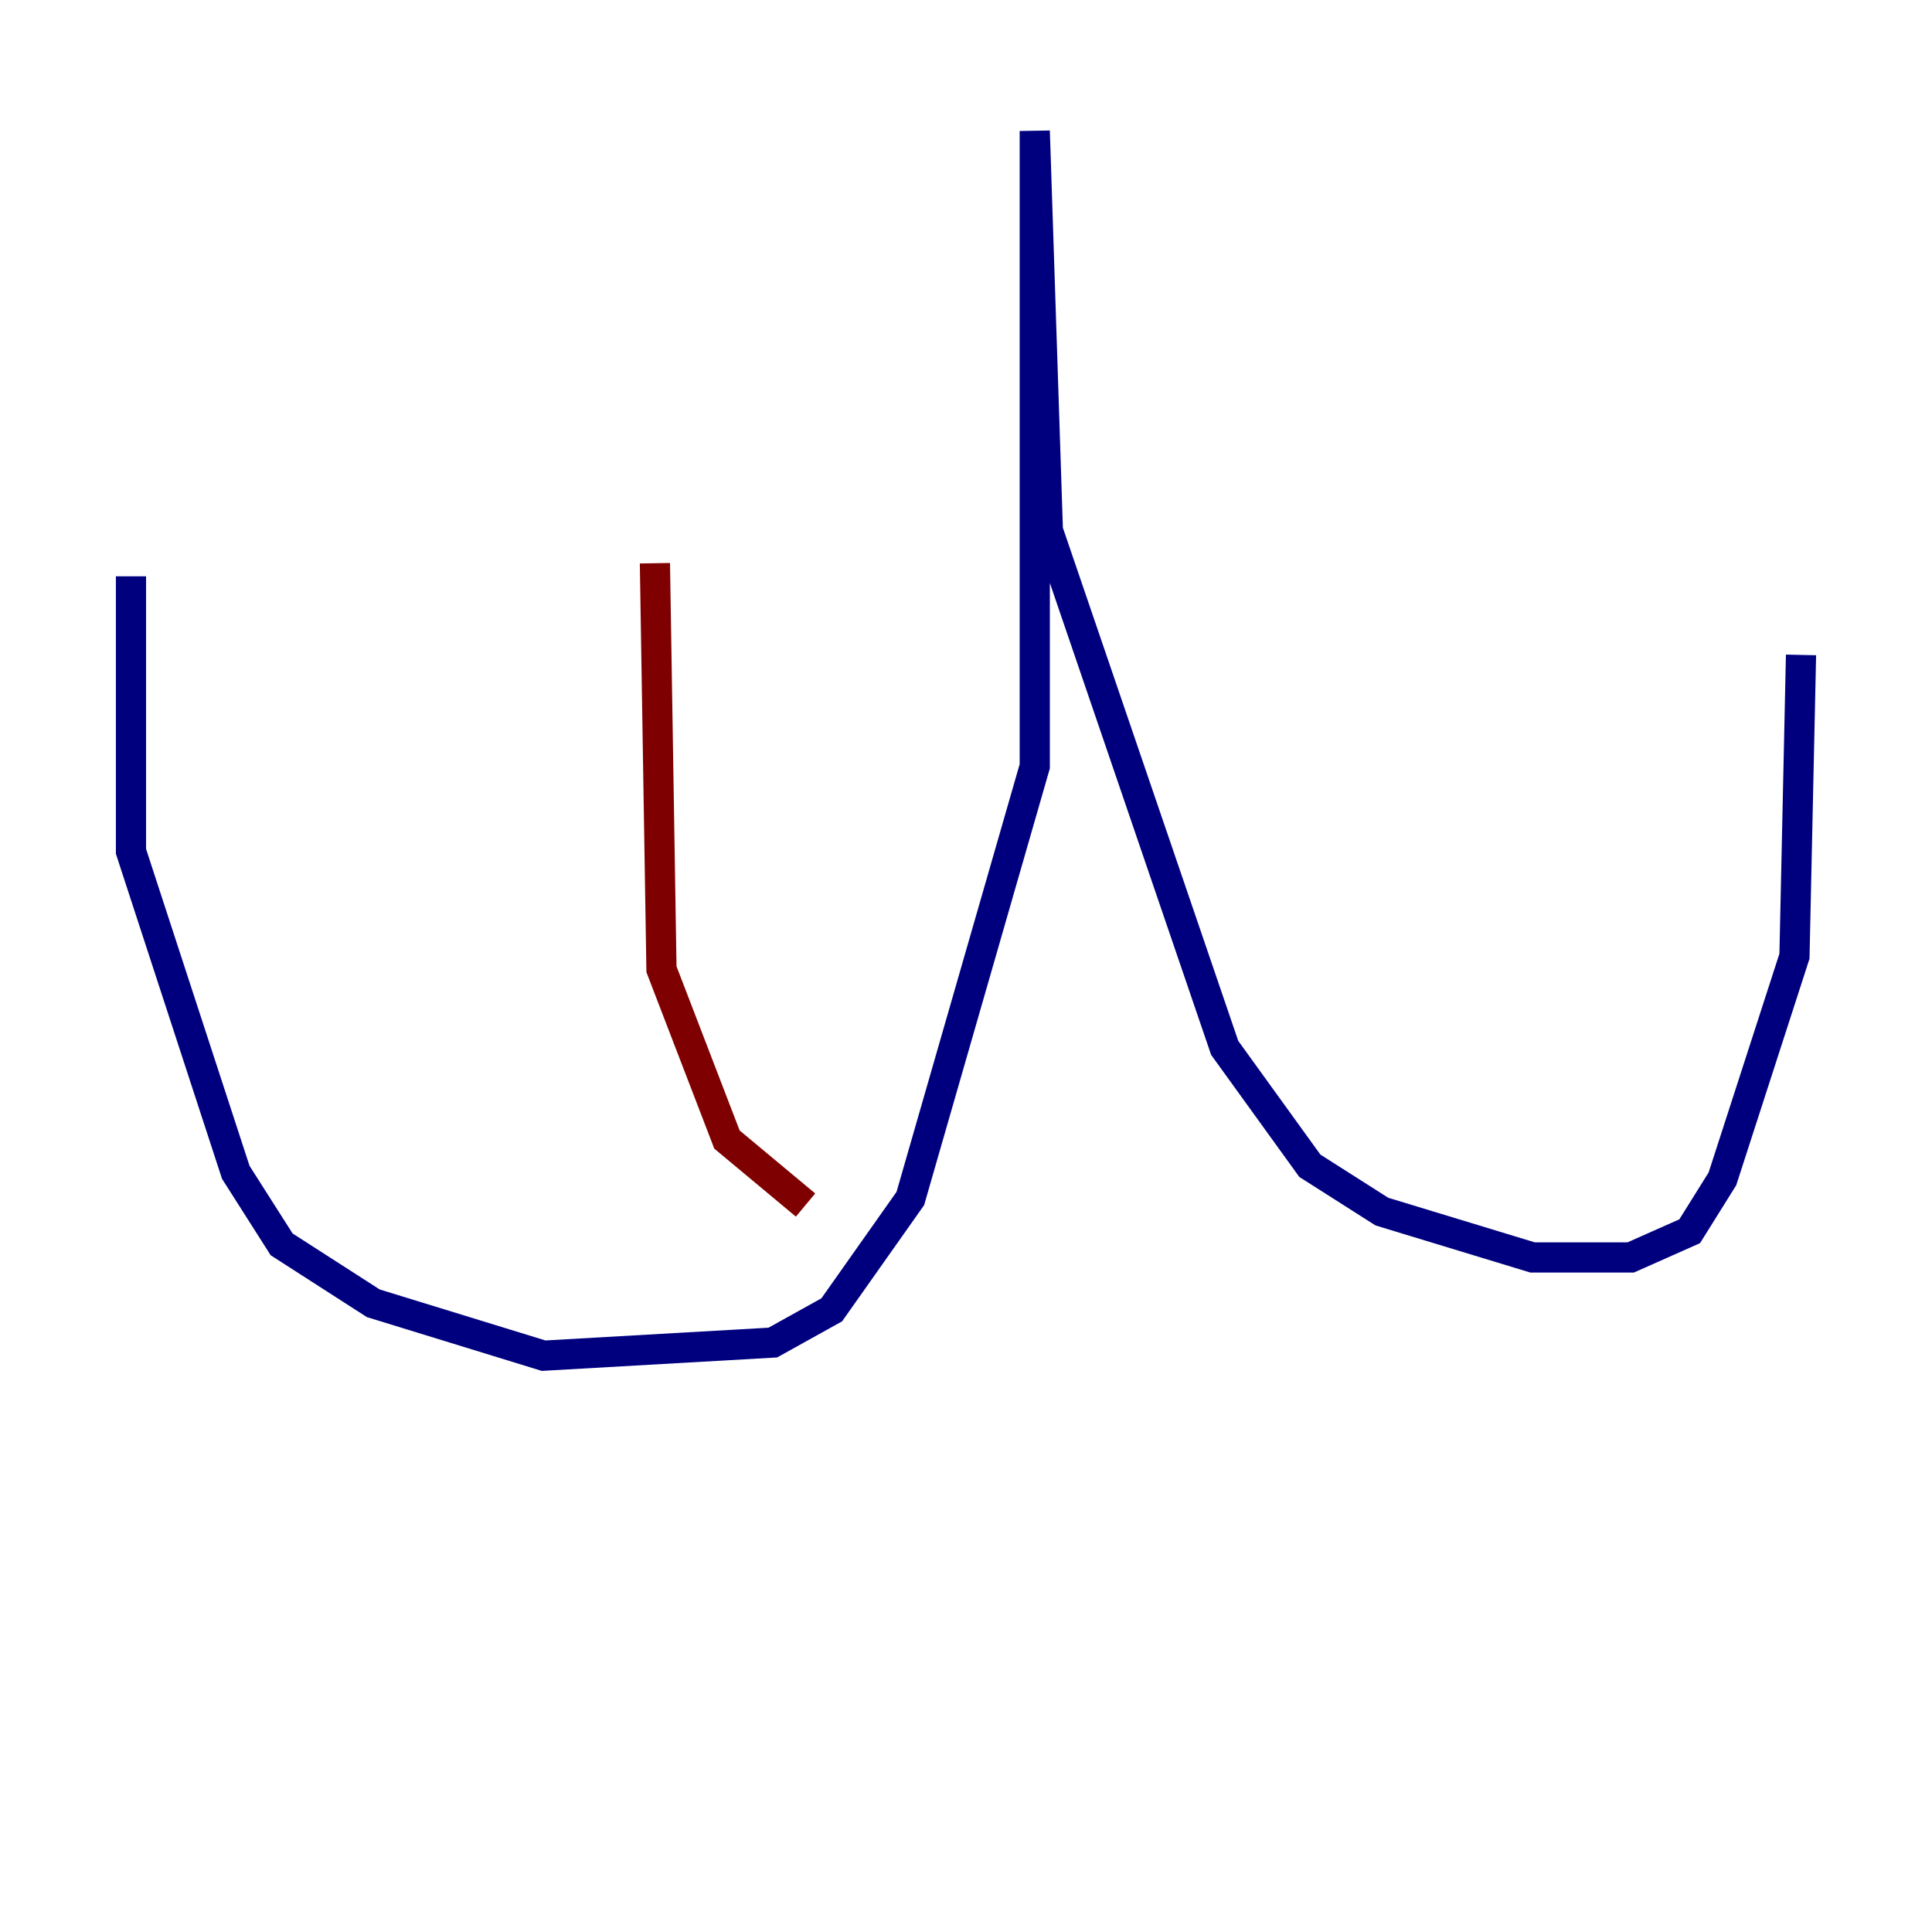 <?xml version="1.0" encoding="utf-8" ?>
<svg baseProfile="tiny" height="128" version="1.2" viewBox="0,0,128,128" width="128" xmlns="http://www.w3.org/2000/svg" xmlns:ev="http://www.w3.org/2001/xml-events" xmlns:xlink="http://www.w3.org/1999/xlink"><defs /><polyline fill="none" points="8.678,38.183 8.678,56.407 15.62,77.668 18.658,82.441 24.732,86.346 36.014,89.817 51.2,88.949 55.105,86.78 60.312,79.403 68.556,50.766 68.556,8.678 69.424,35.146 81.139,69.424 86.78,77.234 91.552,80.271 101.532,83.308 108.041,83.308 111.946,81.573 114.115,78.102 118.888,63.349 119.322,43.39" stroke="#00007f" stroke-width="2" /><polyline fill="none" points="43.39,37.315 43.824,64.217 48.163,75.498 53.37,79.837" stroke="#7f0000" stroke-width="2" /></svg>